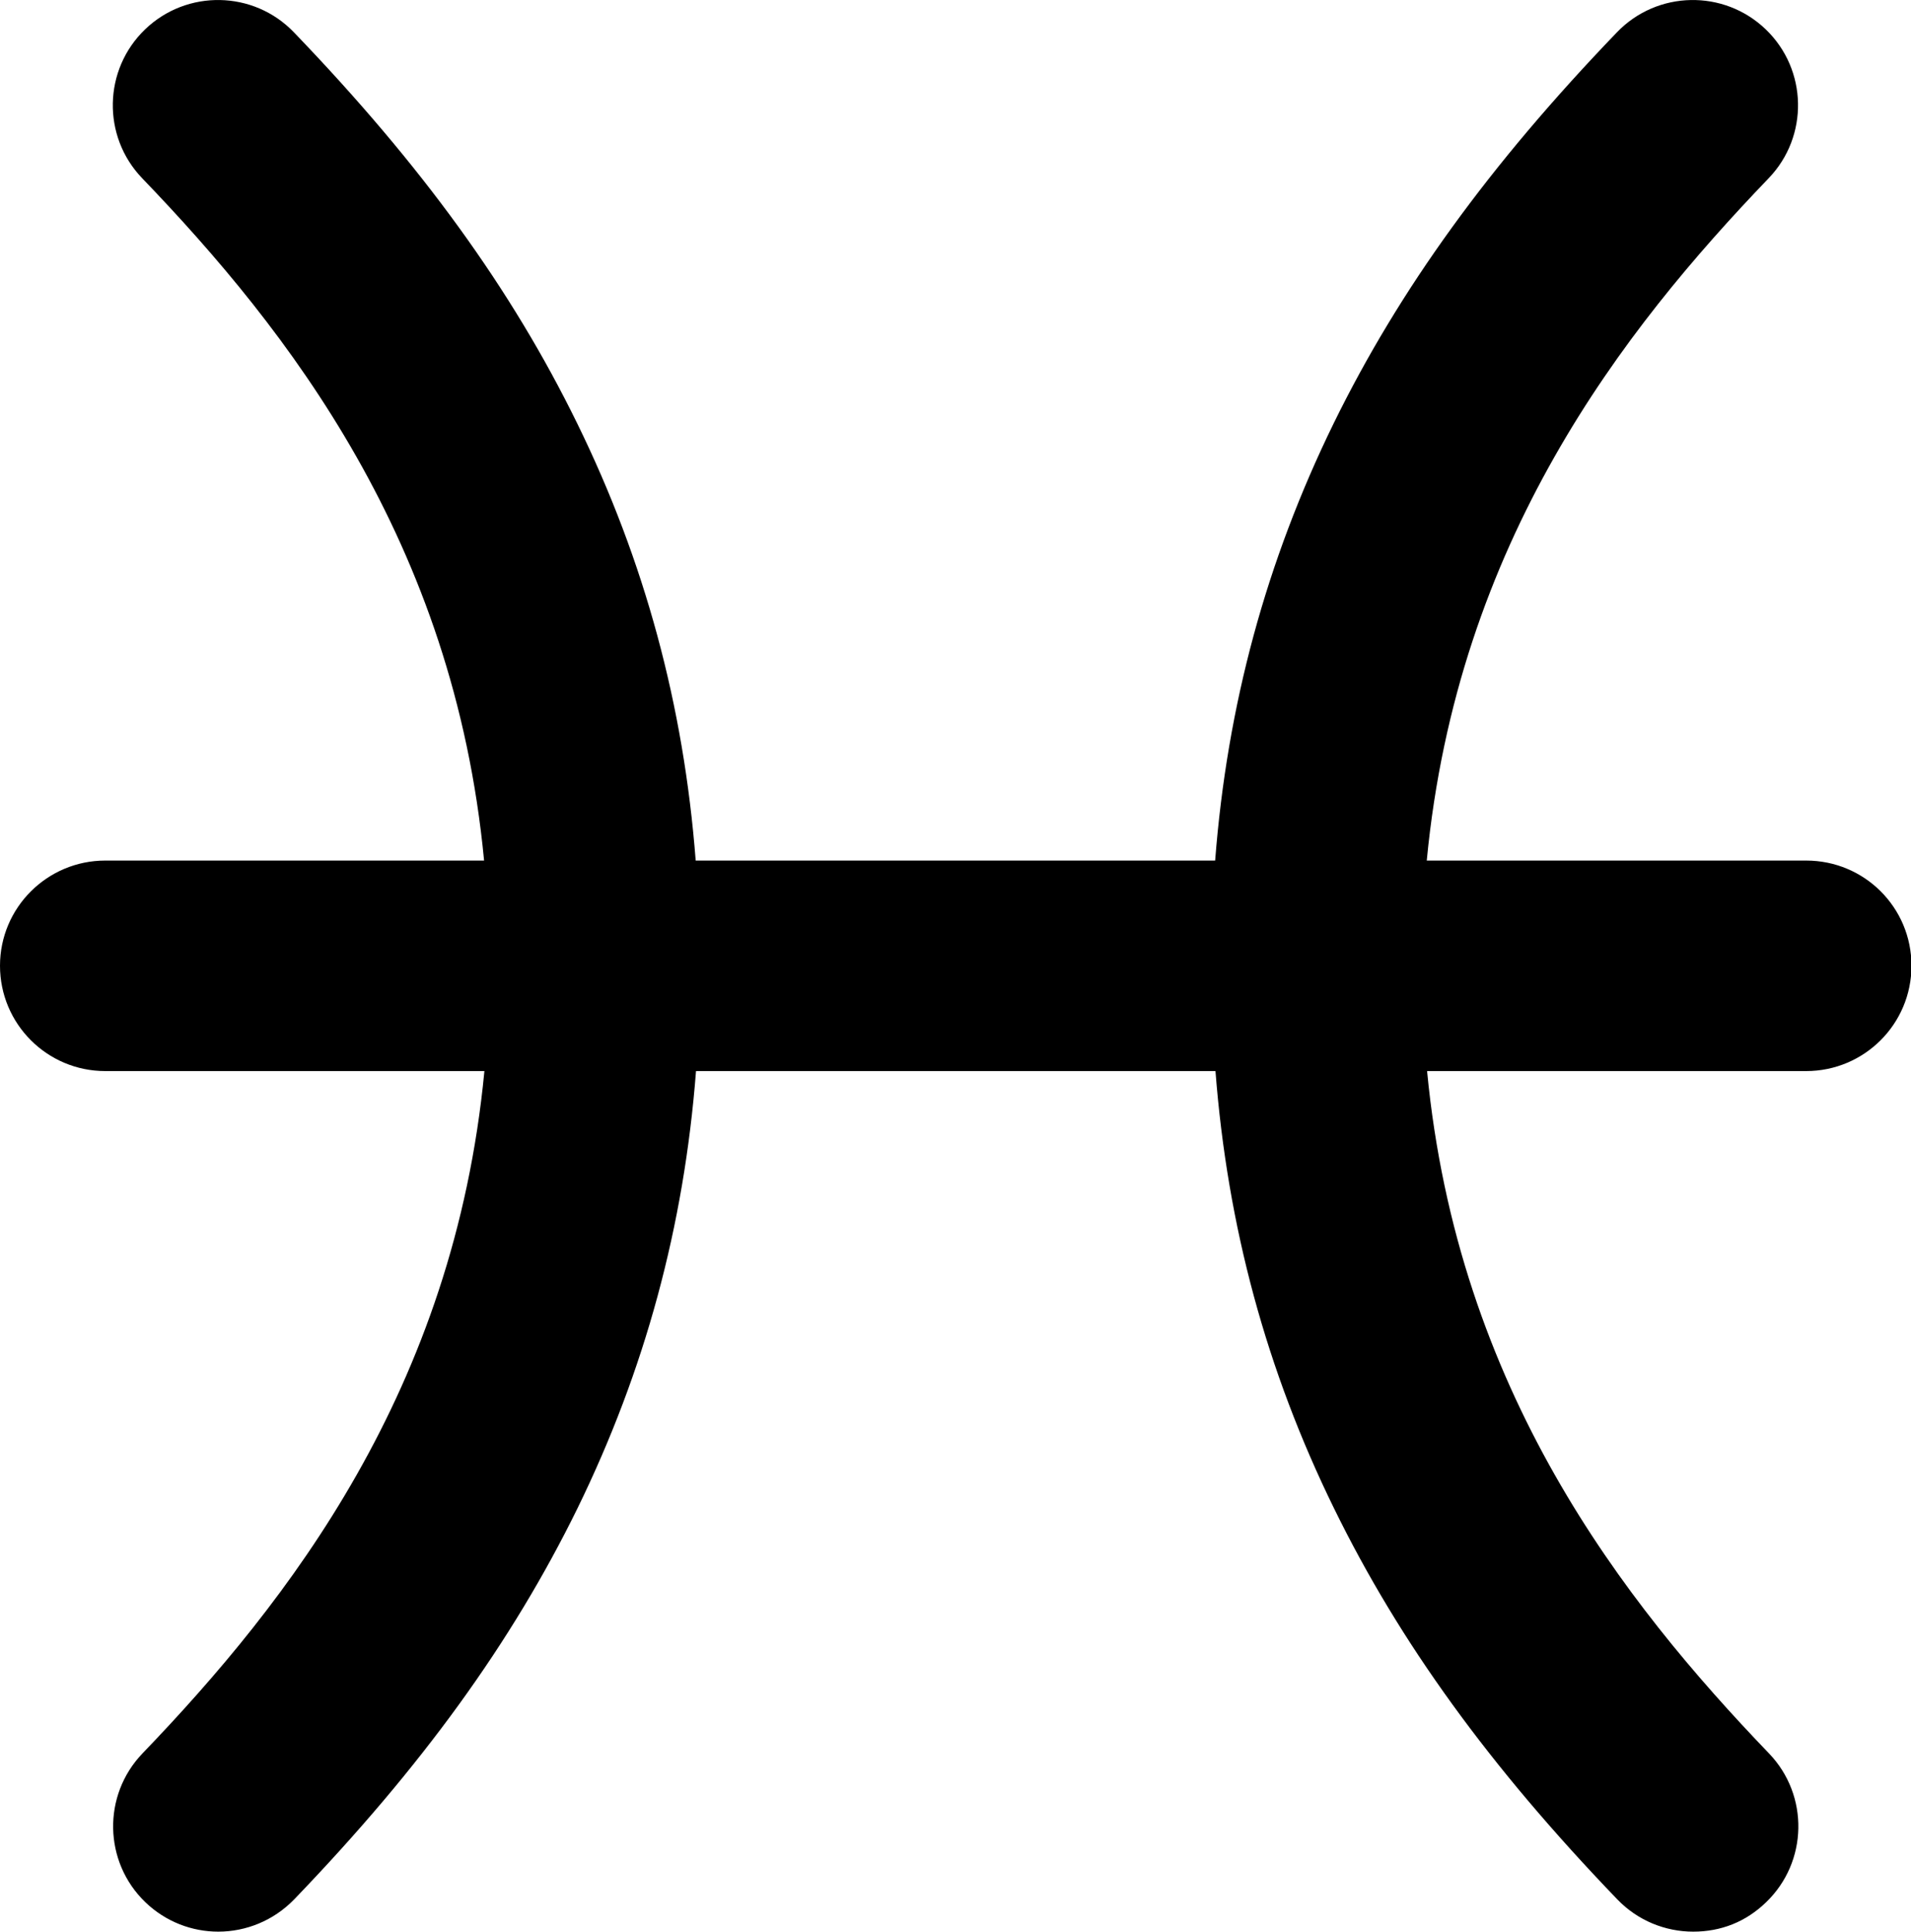 <?xml version="1.0" encoding="UTF-8"?><svg id="_レイヤー_2" xmlns="http://www.w3.org/2000/svg" viewBox="0 0 117.76 119.01"><defs><style>.cls-1{stroke-width:0px;}</style></defs><g id="contents"><path class="cls-1" d="m111.28,53.02h-23.36c1.88-19.63,12.08-32.68,21.07-42.04,2.48-2.58,2.4-6.69-.18-9.17-2.58-2.48-6.69-2.4-9.17.18-7.87,8.18-13.41,15.84-17.46,24.1-4.15,8.49-6.56,17.35-7.3,26.93h-32.01c-.74-9.58-3.14-18.44-7.3-26.93-4.04-8.26-9.59-15.92-17.46-24.1-2.48-2.58-6.59-2.66-9.17-.18-2.58,2.48-2.66,6.59-.18,9.17,9,9.36,19.2,22.41,21.07,42.04H6.49c-3.58,0-6.49,2.9-6.49,6.48s2.9,6.49,6.49,6.49h23.36c-1.88,19.63-12.08,32.68-21.07,42.04-2.48,2.58-2.4,6.69.18,9.17,1.26,1.21,2.88,1.81,4.49,1.81,1.7,0,3.4-.67,4.68-1.99,7.87-8.18,13.41-15.84,17.46-24.1,4.15-8.49,6.56-17.35,7.3-26.93h32.01c.74,9.58,3.14,18.44,7.3,26.93,4.04,8.26,9.59,15.92,17.46,24.1,1.27,1.32,2.97,1.99,4.68,1.99s3.24-.6,4.49-1.81c2.58-2.48,2.66-6.59.18-9.17-8.99-9.36-19.19-22.4-21.07-42.04h23.36c3.58,0,6.49-2.9,6.49-6.49s-2.9-6.48-6.49-6.48Z"/></g></svg>